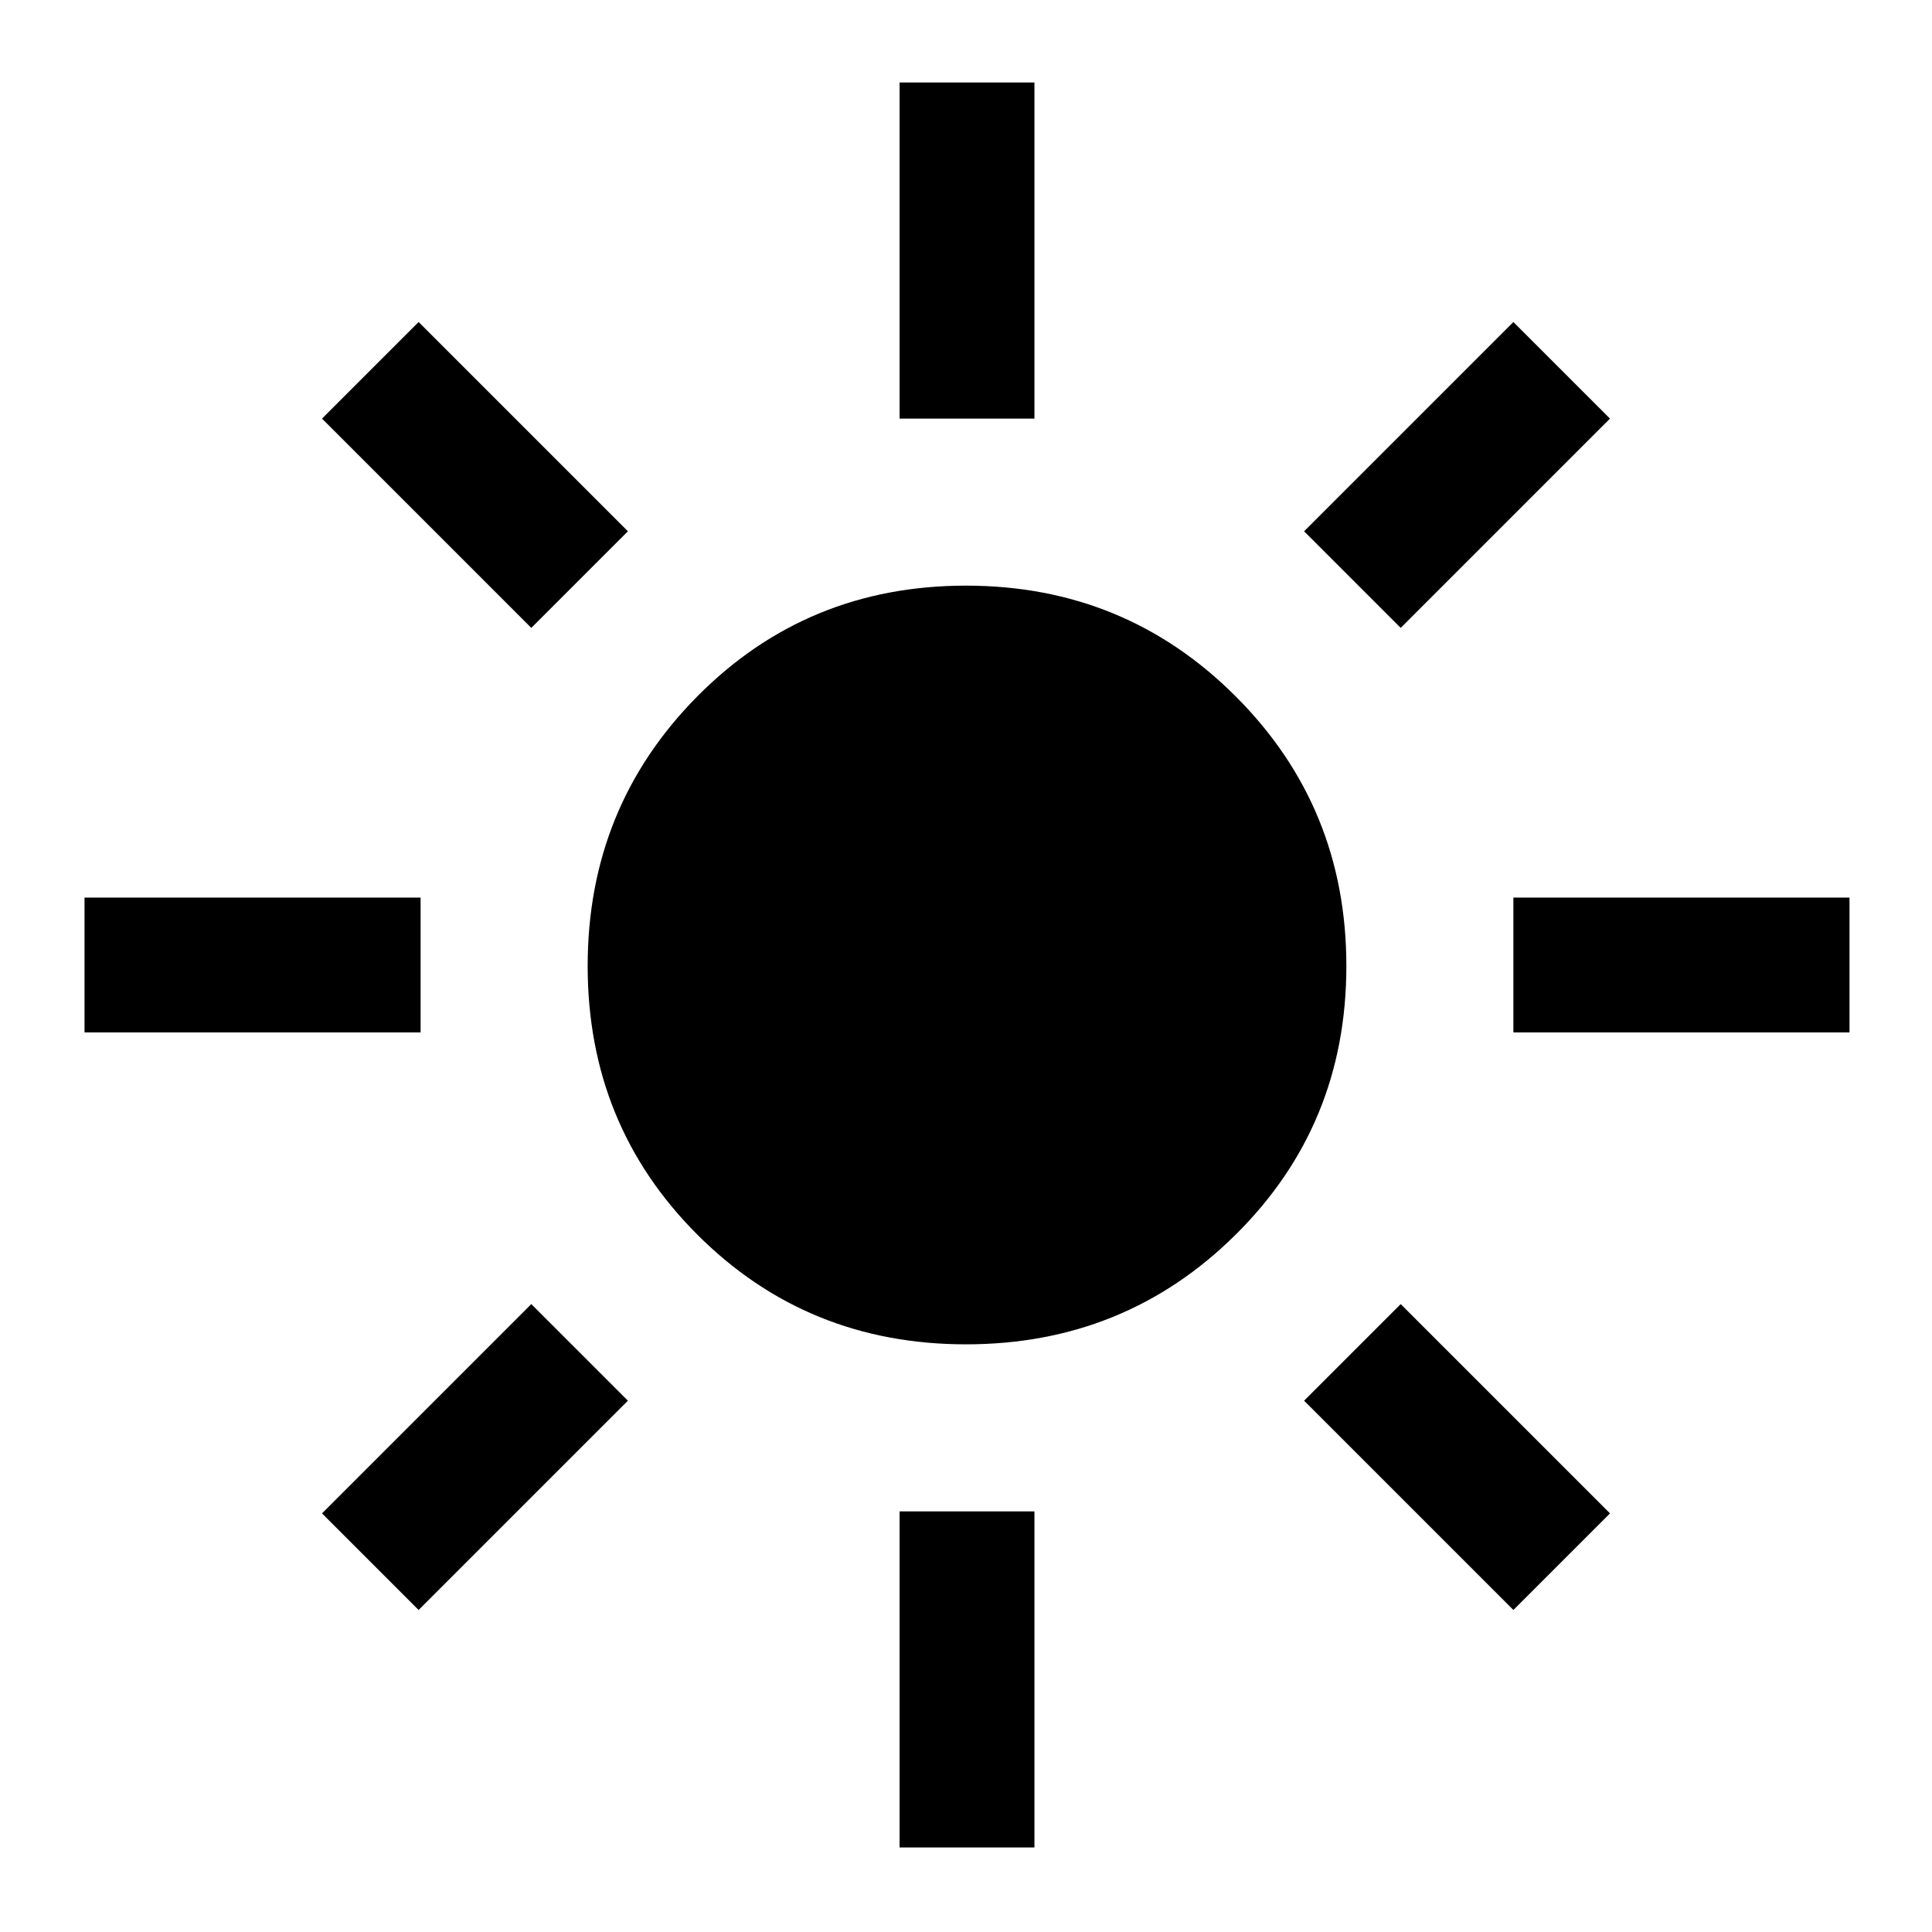 <svg xmlns="http://www.w3.org/2000/svg" height="40" width="40"><path d="M20 27.833Q16.708 27.833 14.438 25.562Q12.167 23.292 12.167 20Q12.167 16.708 14.438 14.417Q16.708 12.125 20 12.125Q23.292 12.125 25.583 14.417Q27.875 16.708 27.875 20Q27.875 23.292 25.583 25.562Q23.292 27.833 20 27.833ZM1.75 21.375V18.583H8.708V21.375ZM31.333 21.375V18.583H38.292V21.375ZM18.625 8.667V1.708H21.417V8.667ZM18.625 38.25V31.292H21.417V38.25ZM11 13 6.667 8.667 8.667 6.667 13 11ZM31.333 33.333 27 29 29 27 33.333 31.333ZM29 13 27 11 31.333 6.667 33.333 8.667ZM8.667 33.333 6.667 31.333 11 27 13 29Z"/></svg>